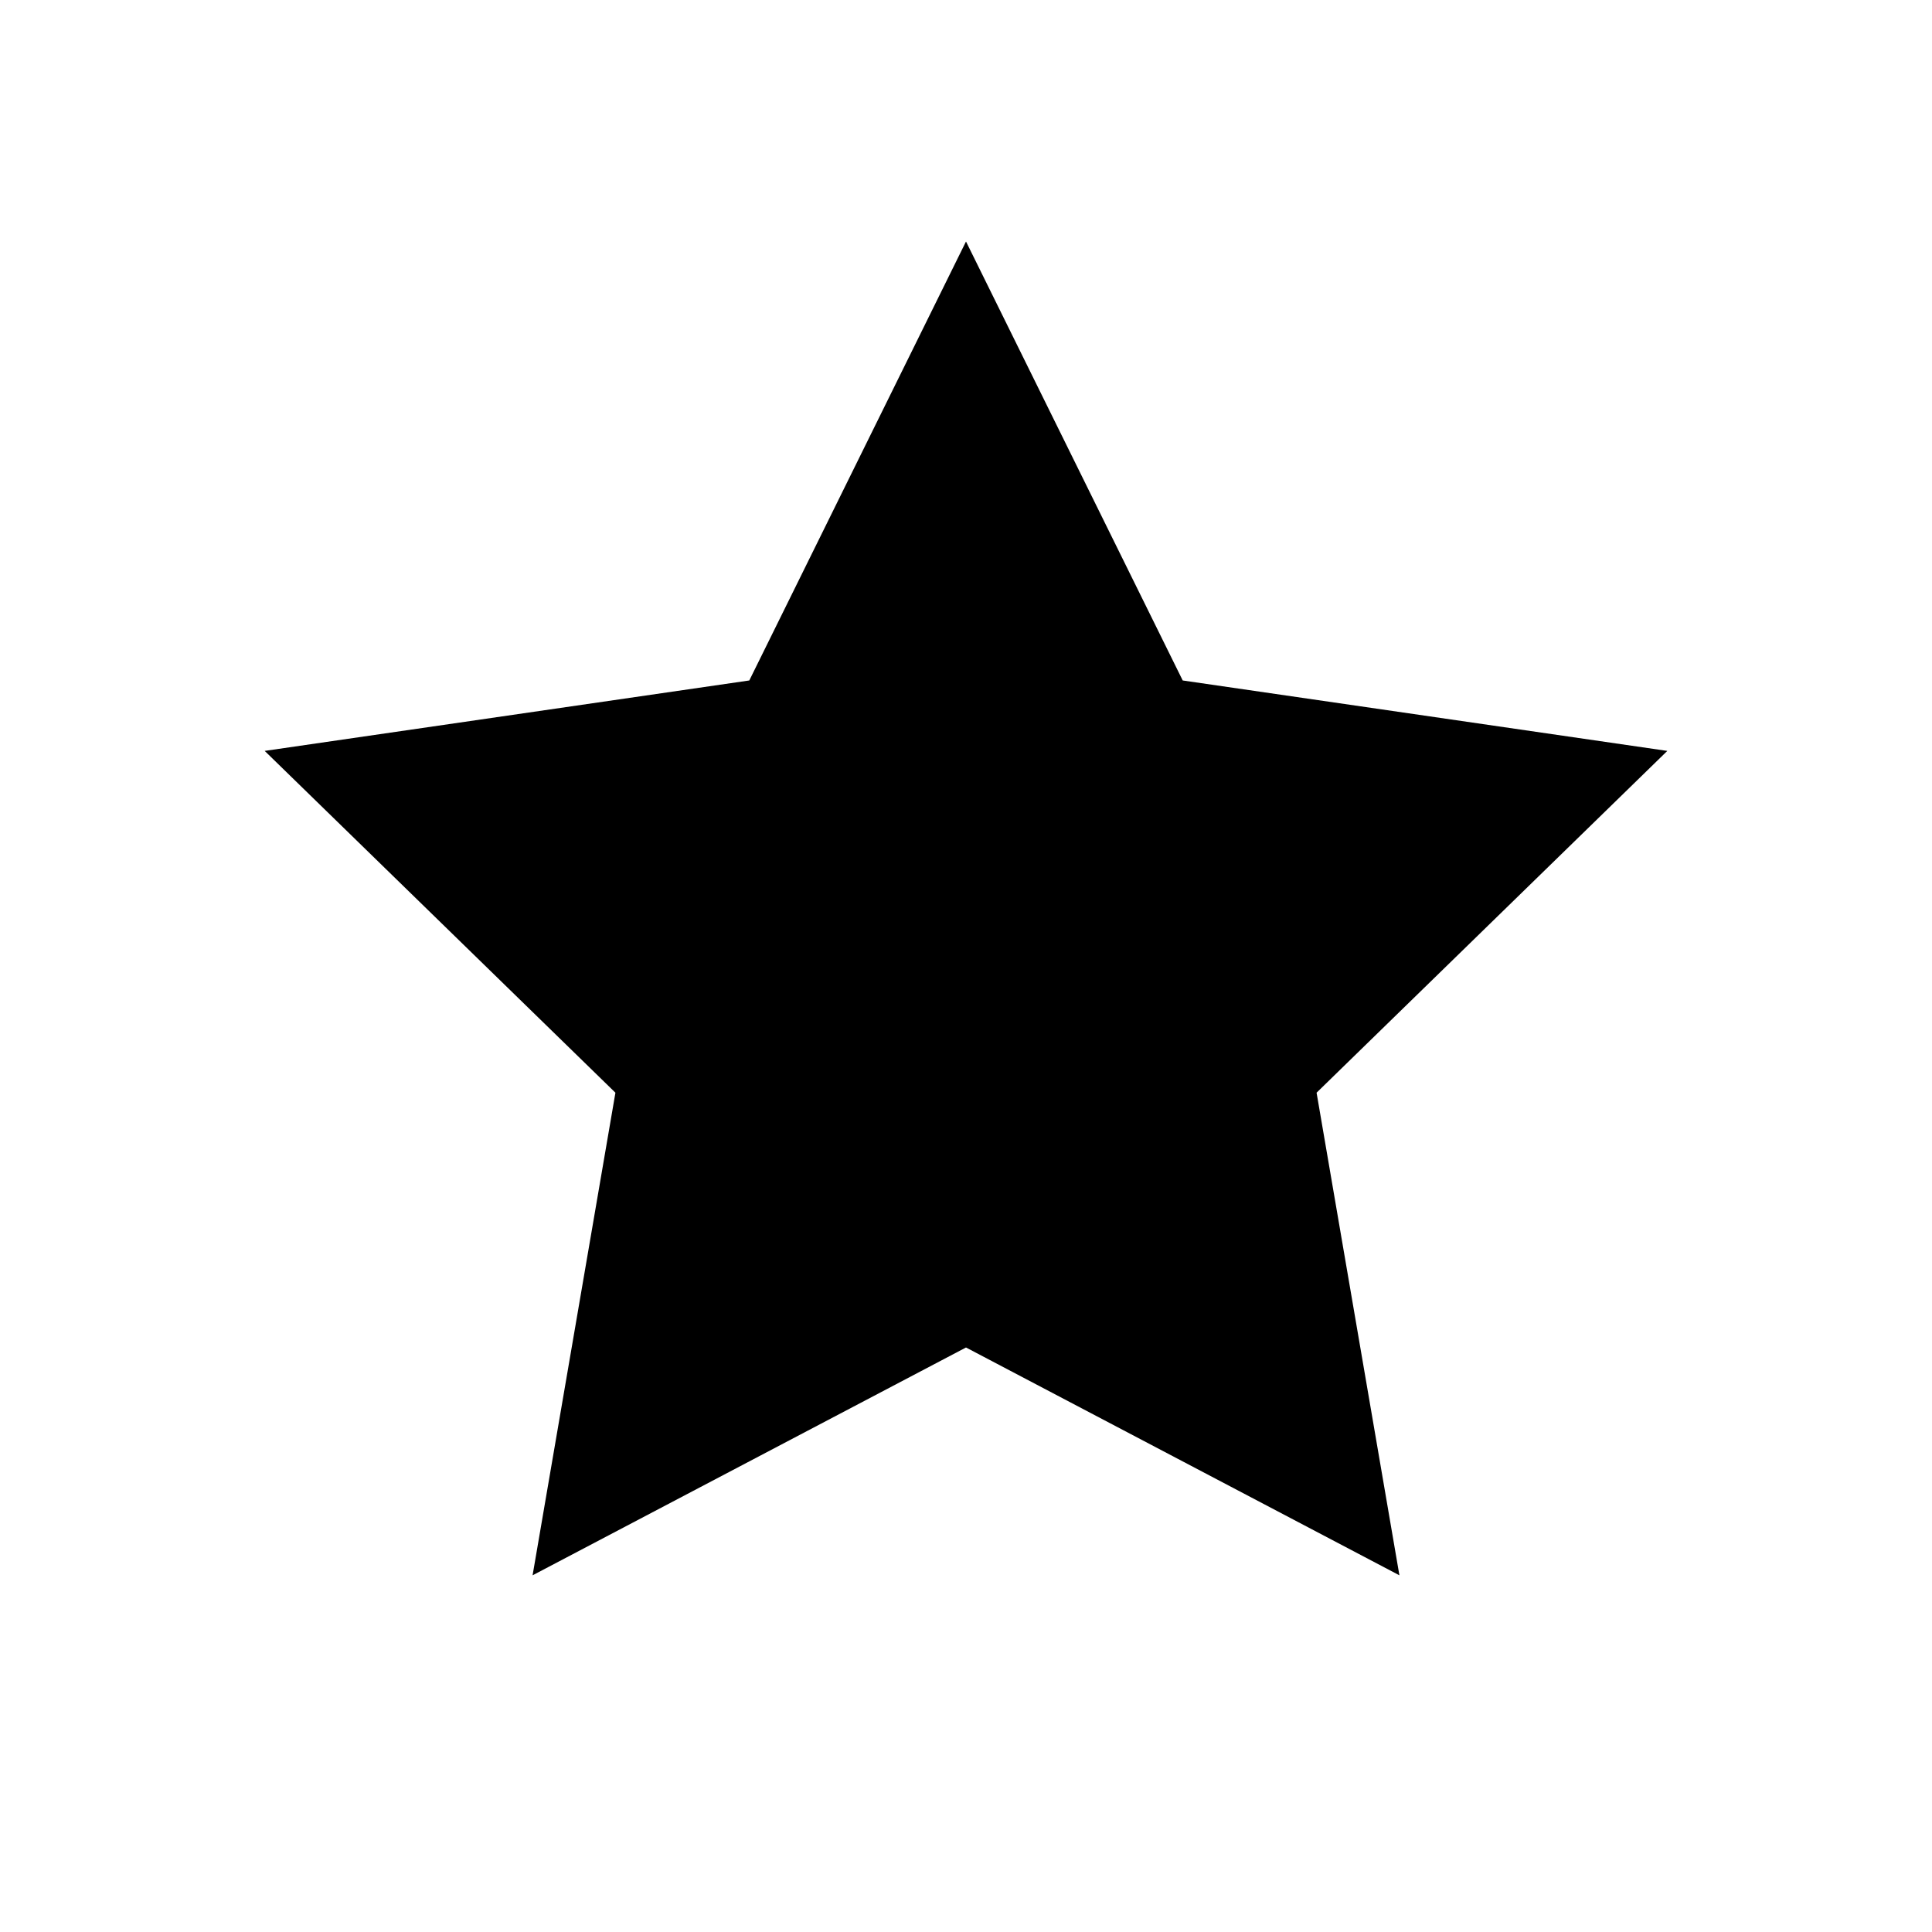 <svg xmlns="http://www.w3.org/2000/svg" width="24" height="24" fill="none" viewBox="0 0 24 24"><path fill="color(display-p3 .537 .867 1)" d="m20.712 9.328-6.02-.875L12 3 9.308 8.453l-6.02.875 4.357 4.246-1.029 5.995L12 16.739l5.384 2.83-1.029-5.995z"/></svg>